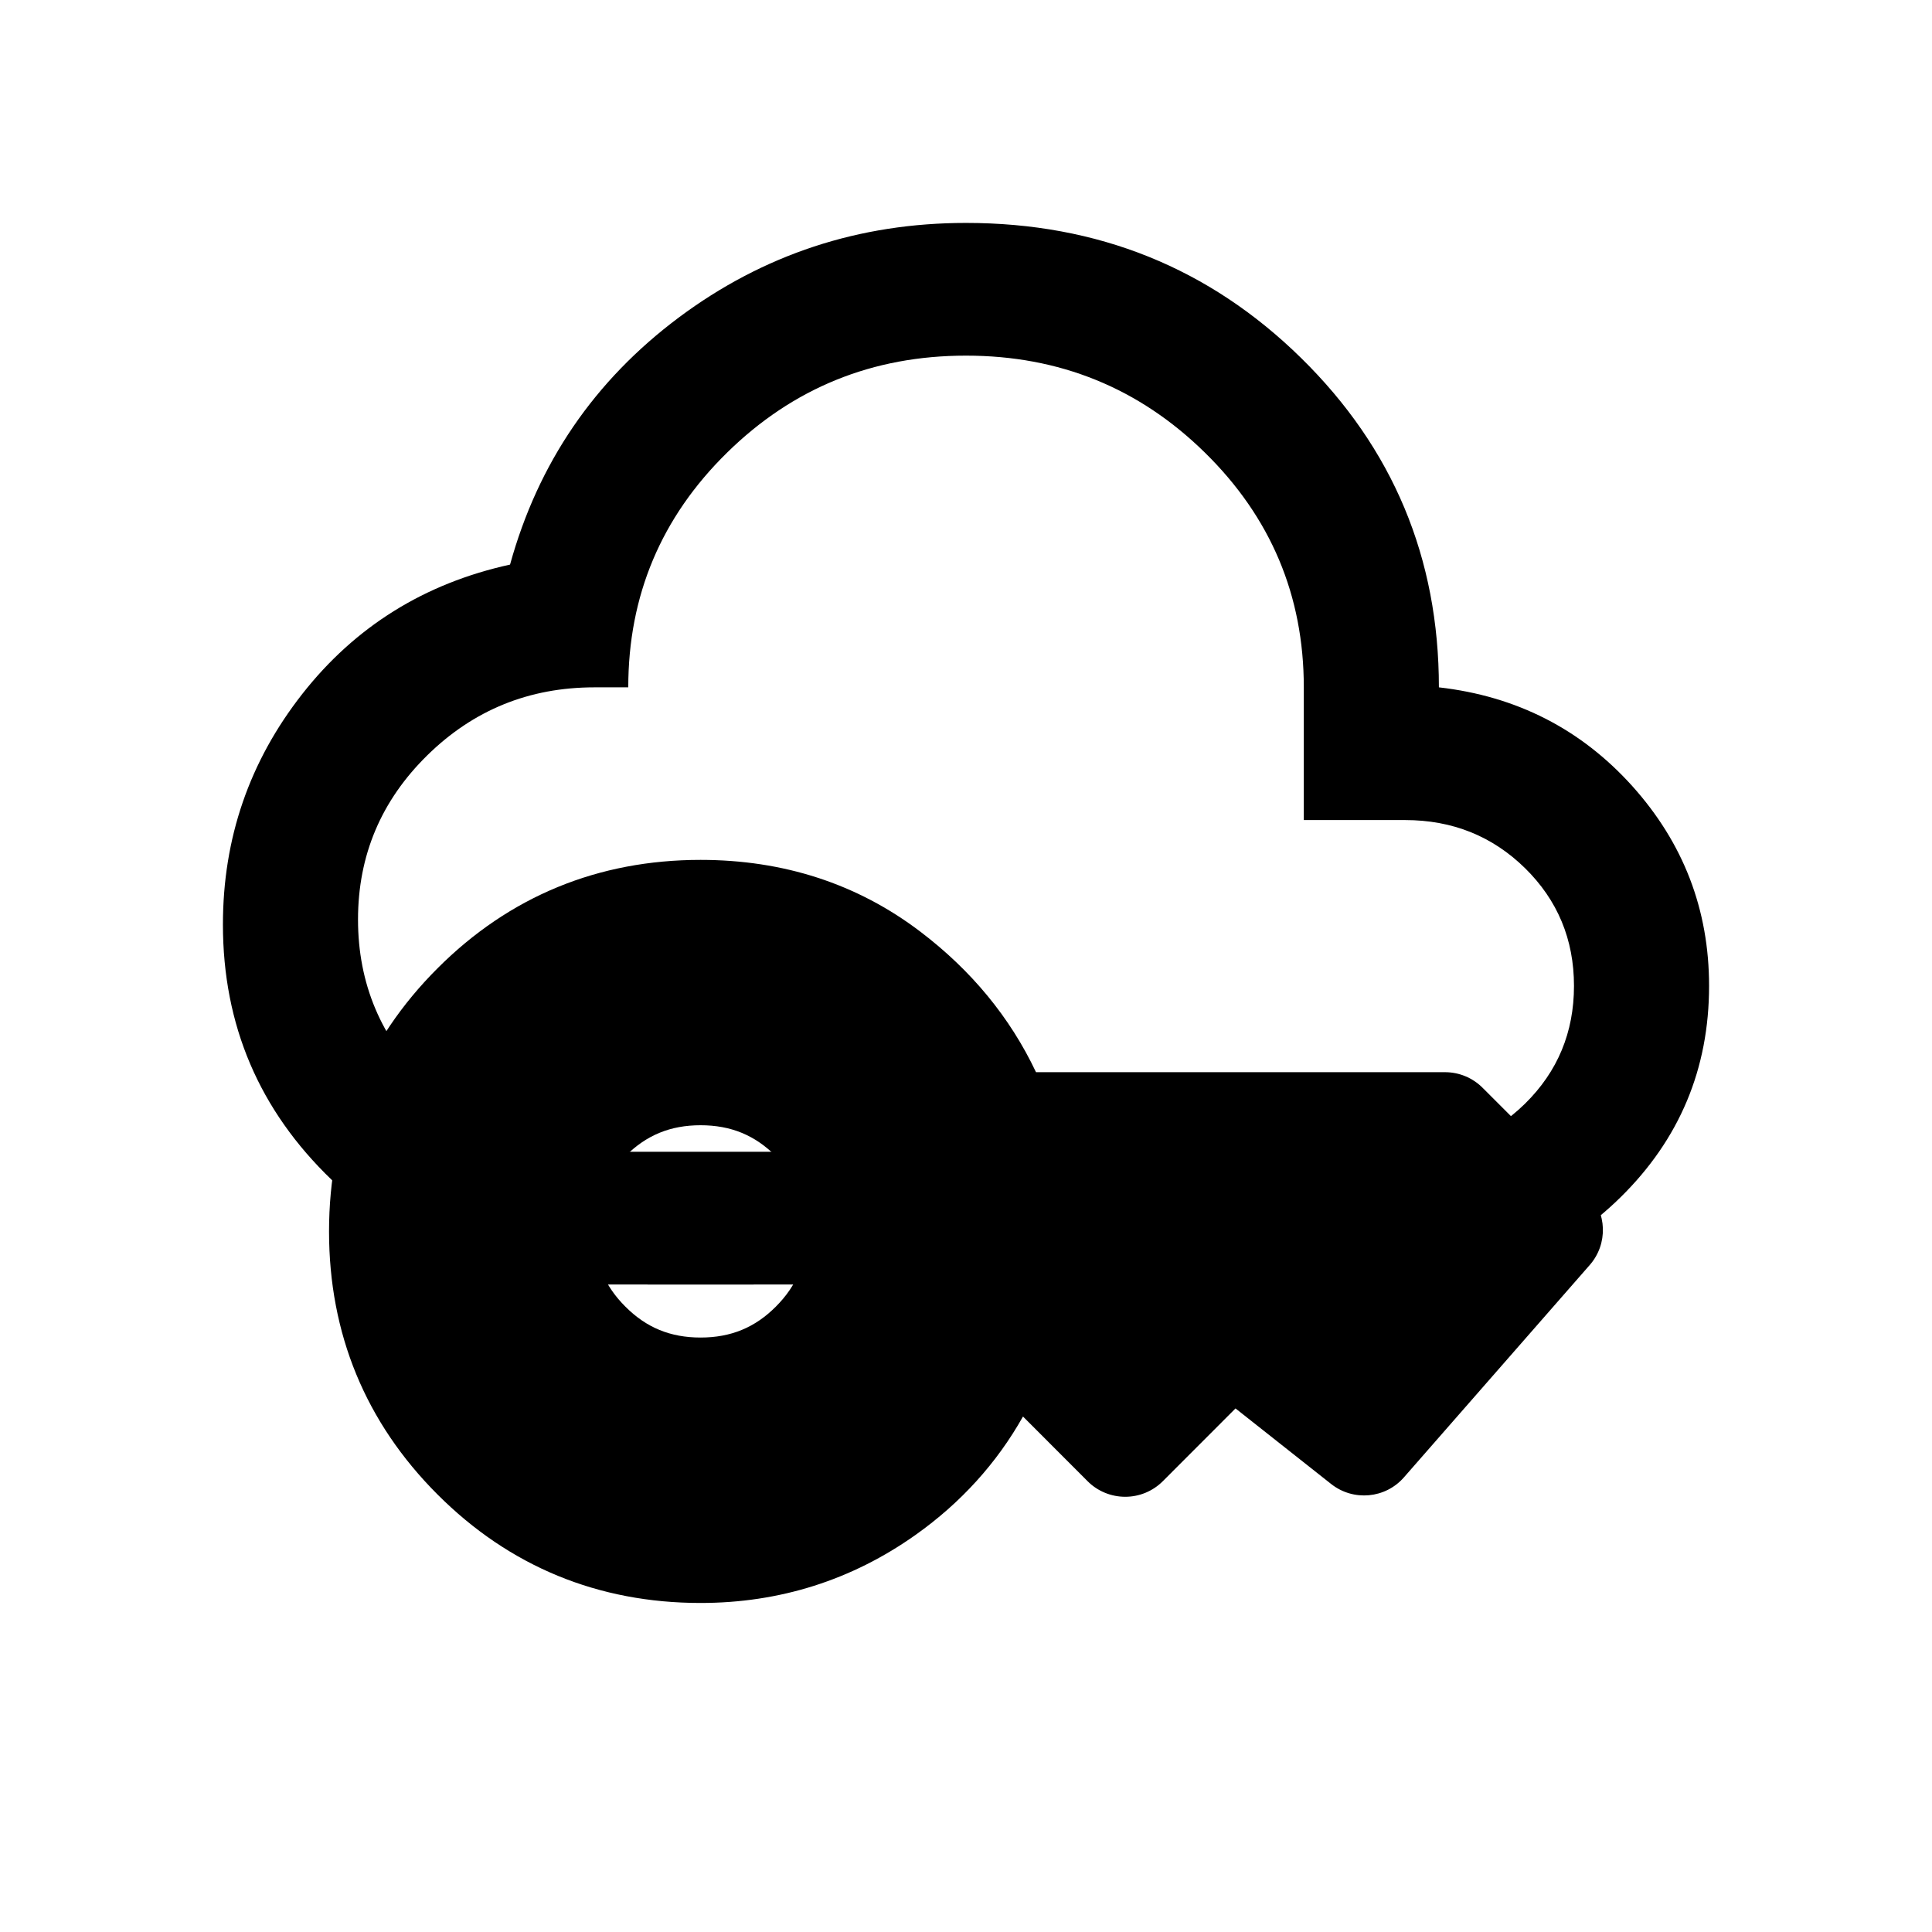<svg width="26" height="26" viewBox="0 0 26 26" fill="inherit" xmlns="http://www.w3.org/2000/svg">
<path d="M8 17.286C6.621 17.286 5.443 16.817 4.466 15.88C3.489 14.942 3 13.796 3 12.442C3 11.281 3.356 10.247 4.068 9.339C4.78 8.432 5.712 7.851 6.864 7.598C7.242 6.229 8 5.121 9.136 4.272C10.273 3.424 11.561 3 13 3C14.773 3 16.276 3.606 17.511 4.819C18.746 6.032 19.364 7.509 19.364 9.25C20.409 9.369 21.276 9.812 21.966 10.578C22.655 11.345 23 12.241 23 13.268C23 14.384 22.602 15.333 21.807 16.114C21.011 16.895 20.046 17.286 18.909 17.286H8ZM8 15.5H18.909C19.546 15.5 20.083 15.284 20.523 14.853C20.962 14.421 21.182 13.893 21.182 13.268C21.182 12.643 20.962 12.115 20.523 11.683C20.083 11.252 19.546 11.036 18.909 11.036H17.546V9.25C17.546 8.015 17.102 6.962 16.216 6.092C15.329 5.221 14.258 4.786 13 4.786C11.742 4.786 10.671 5.221 9.784 6.092C8.898 6.962 8.455 8.015 8.455 9.25H8C7.121 9.25 6.371 9.555 5.75 10.165C5.129 10.775 4.818 11.512 4.818 12.375C4.818 13.238 5.129 13.975 5.75 14.585C6.371 15.195 7.121 15.5 8 15.5Z"
fill="inherit"/>
<path d="M12.324 20.654C12.931 20.223 13.414 19.69 13.767 19.063L14.637 19.934C14.771 20.068 14.953 20.143 15.143 20.143C15.332 20.143 15.514 20.068 15.648 19.934L16.627 18.954L17.914 19.971C18.213 20.207 18.644 20.168 18.894 19.881L21.394 17.024C21.642 16.741 21.628 16.314 21.362 16.049L19.951 14.638C19.817 14.504 19.636 14.429 19.446 14.429H13.942C13.592 13.689 13.07 13.058 12.387 12.539C11.534 11.89 10.538 11.572 9.428 11.572C8.051 11.572 6.856 12.062 5.888 13.031C4.919 13.999 4.428 15.194 4.428 16.572C4.428 17.949 4.919 19.143 5.888 20.112C6.856 21.081 8.051 21.572 9.428 21.572C10.491 21.572 11.463 21.265 12.324 20.654ZM10.441 17.584C10.16 17.866 9.836 18 9.428 18C9.02 18 8.697 17.866 8.416 17.584C8.134 17.303 8 16.979 8 16.572C8 16.163 8.134 15.84 8.416 15.559C8.697 15.277 9.02 15.143 9.428 15.143C9.836 15.143 10.16 15.277 10.441 15.559C10.722 15.84 10.857 16.163 10.857 16.572C10.857 16.979 10.722 17.303 10.441 17.584Z"
fill="inherit" stroke-width="1.429" stroke-linejoin="round"/>
<rect x="8.714" y="15.857" width="1.429" height="1.429"
fill="inherit"/>
</svg>
